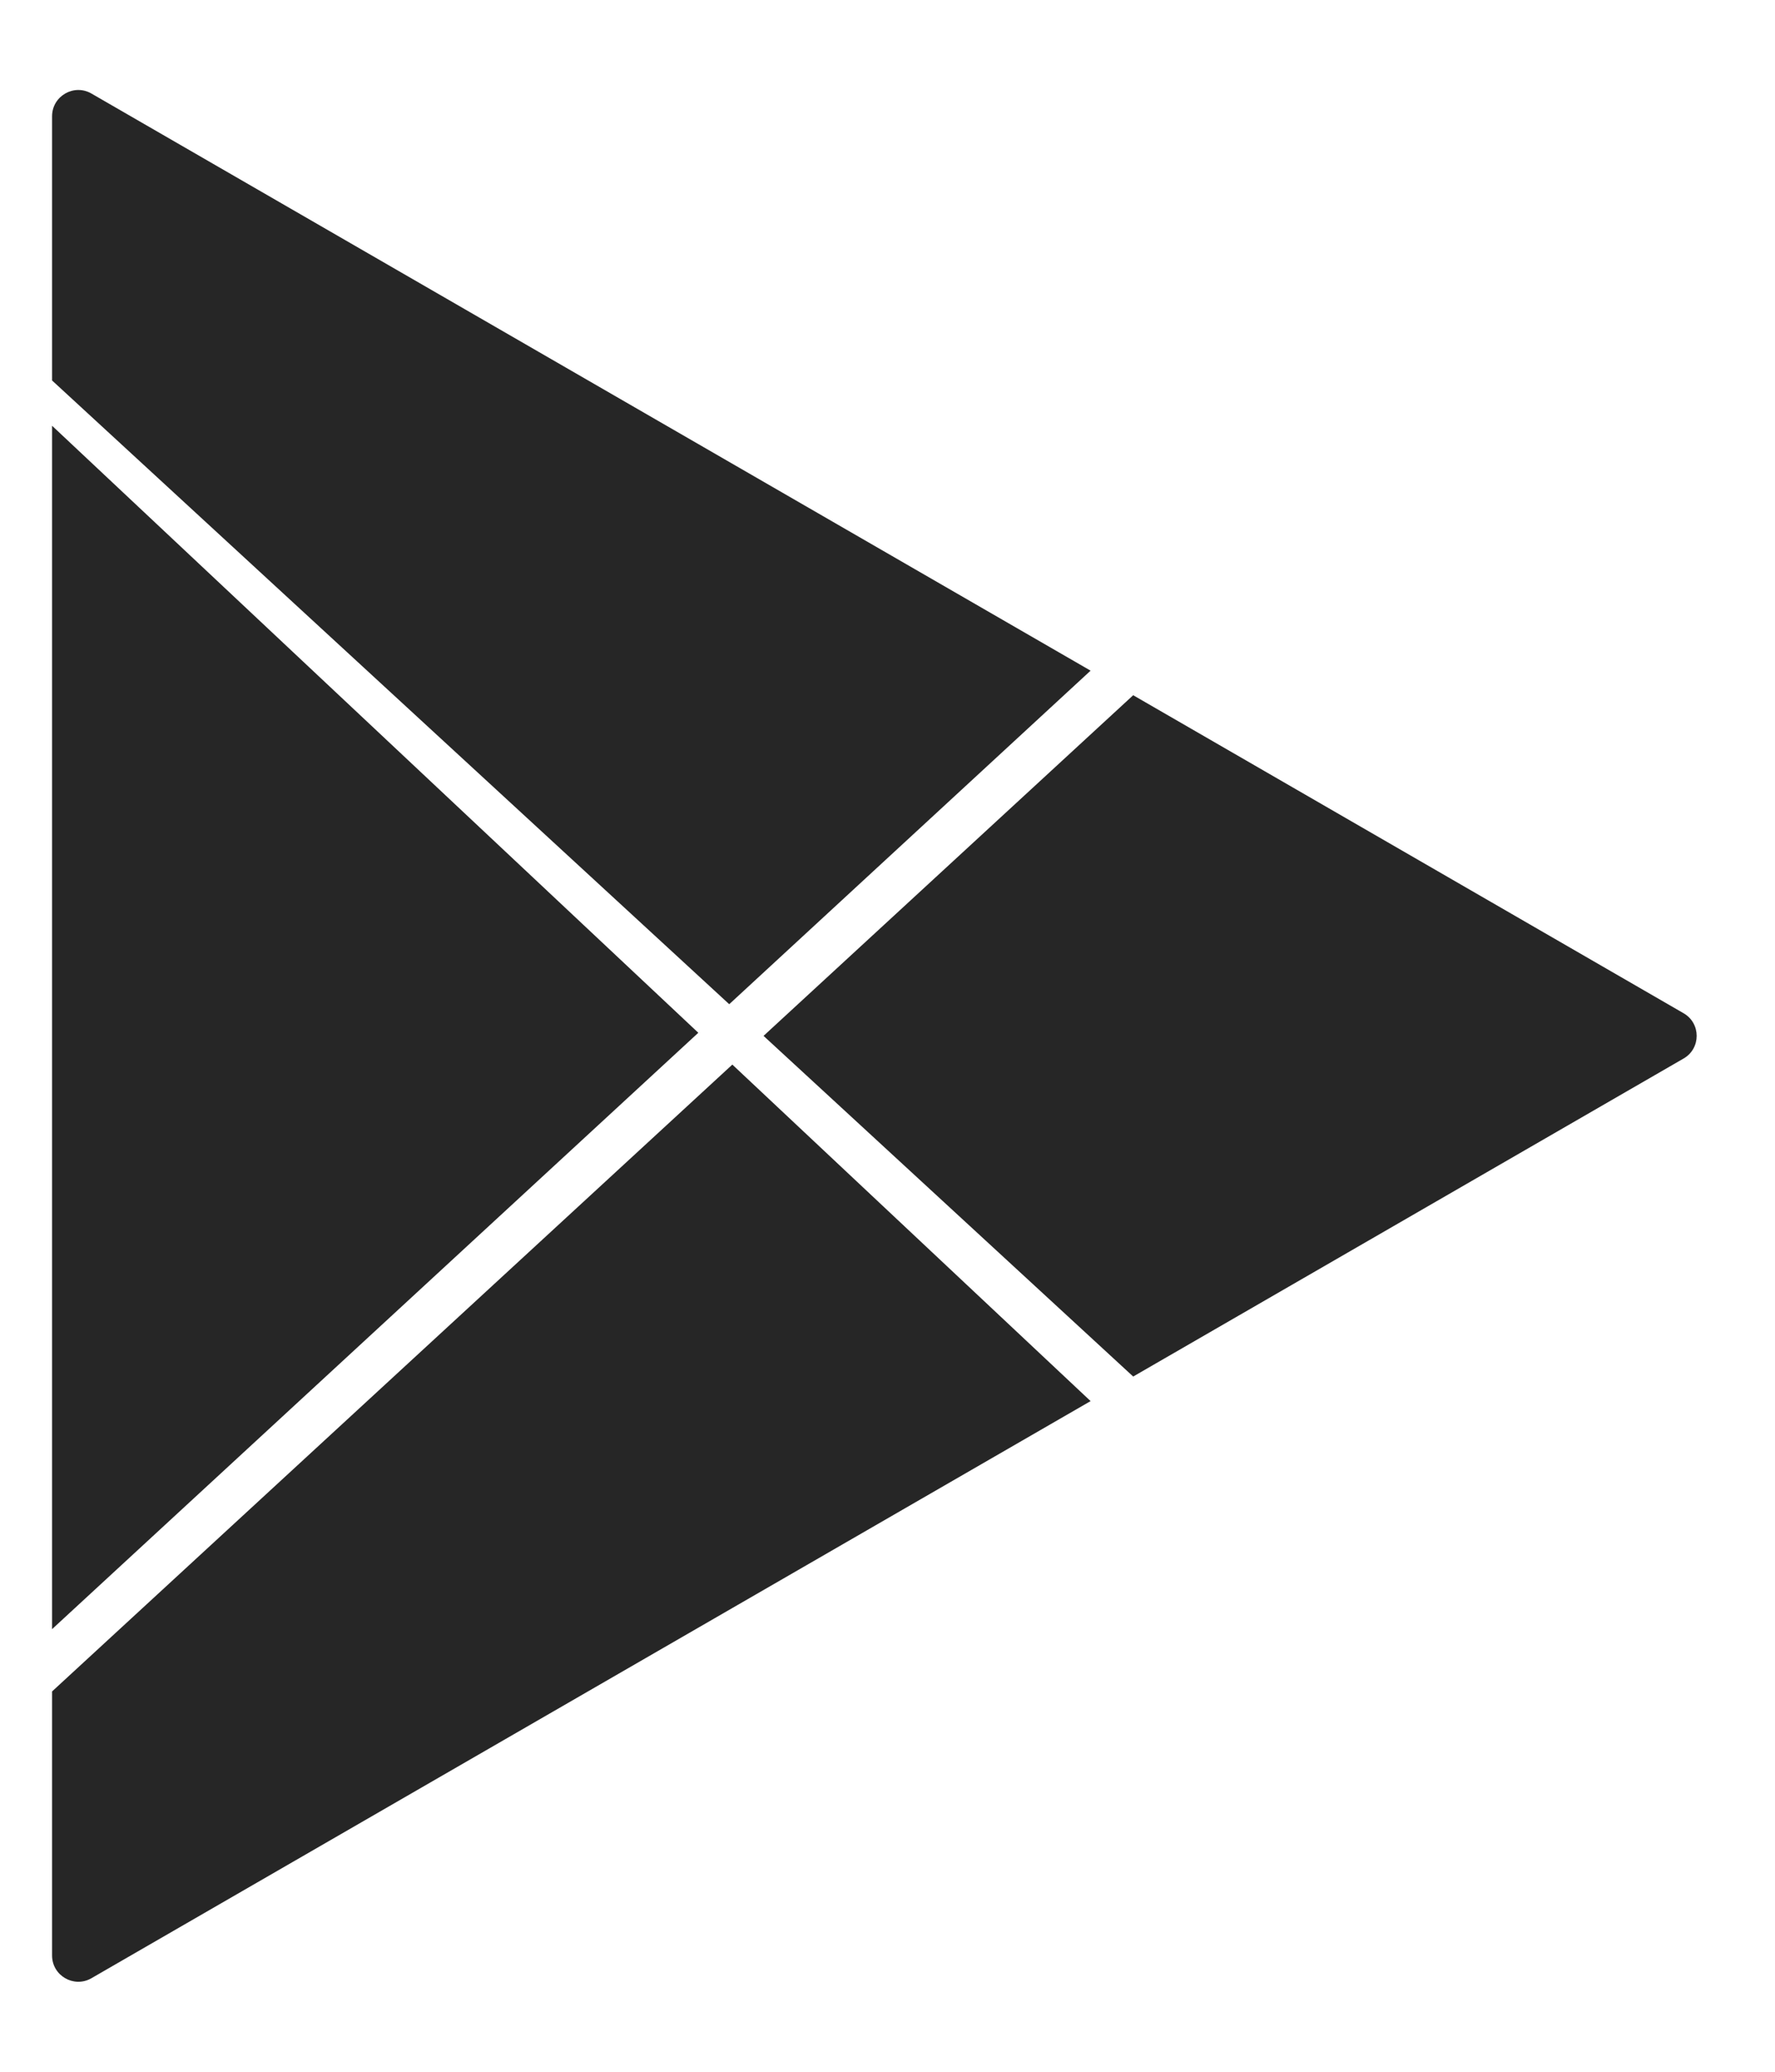 <svg width="12" height="14" viewBox="0 0 12 14" fill="none" xmlns="http://www.w3.org/2000/svg">
<path fill-rule="evenodd" clip-rule="evenodd" d="M7.661 9.302L11.382 7.153C11.5 7.085 11.5 6.915 11.382 6.847L7.661 4.698L5.162 7L7.661 9.302ZM4.951 7.194L0.352 11.43L0.352 13.214C0.352 13.351 0.5 13.436 0.618 13.368L7.373 9.468L4.951 7.194ZM0.352 11.009L4.721 6.979L0.352 2.877L0.352 11.009ZM4.93 6.786L7.373 4.532L0.618 0.632C0.5 0.564 0.352 0.649 0.352 0.786L0.352 2.571L4.93 6.786Z" fill="#262626"/>
</svg>
